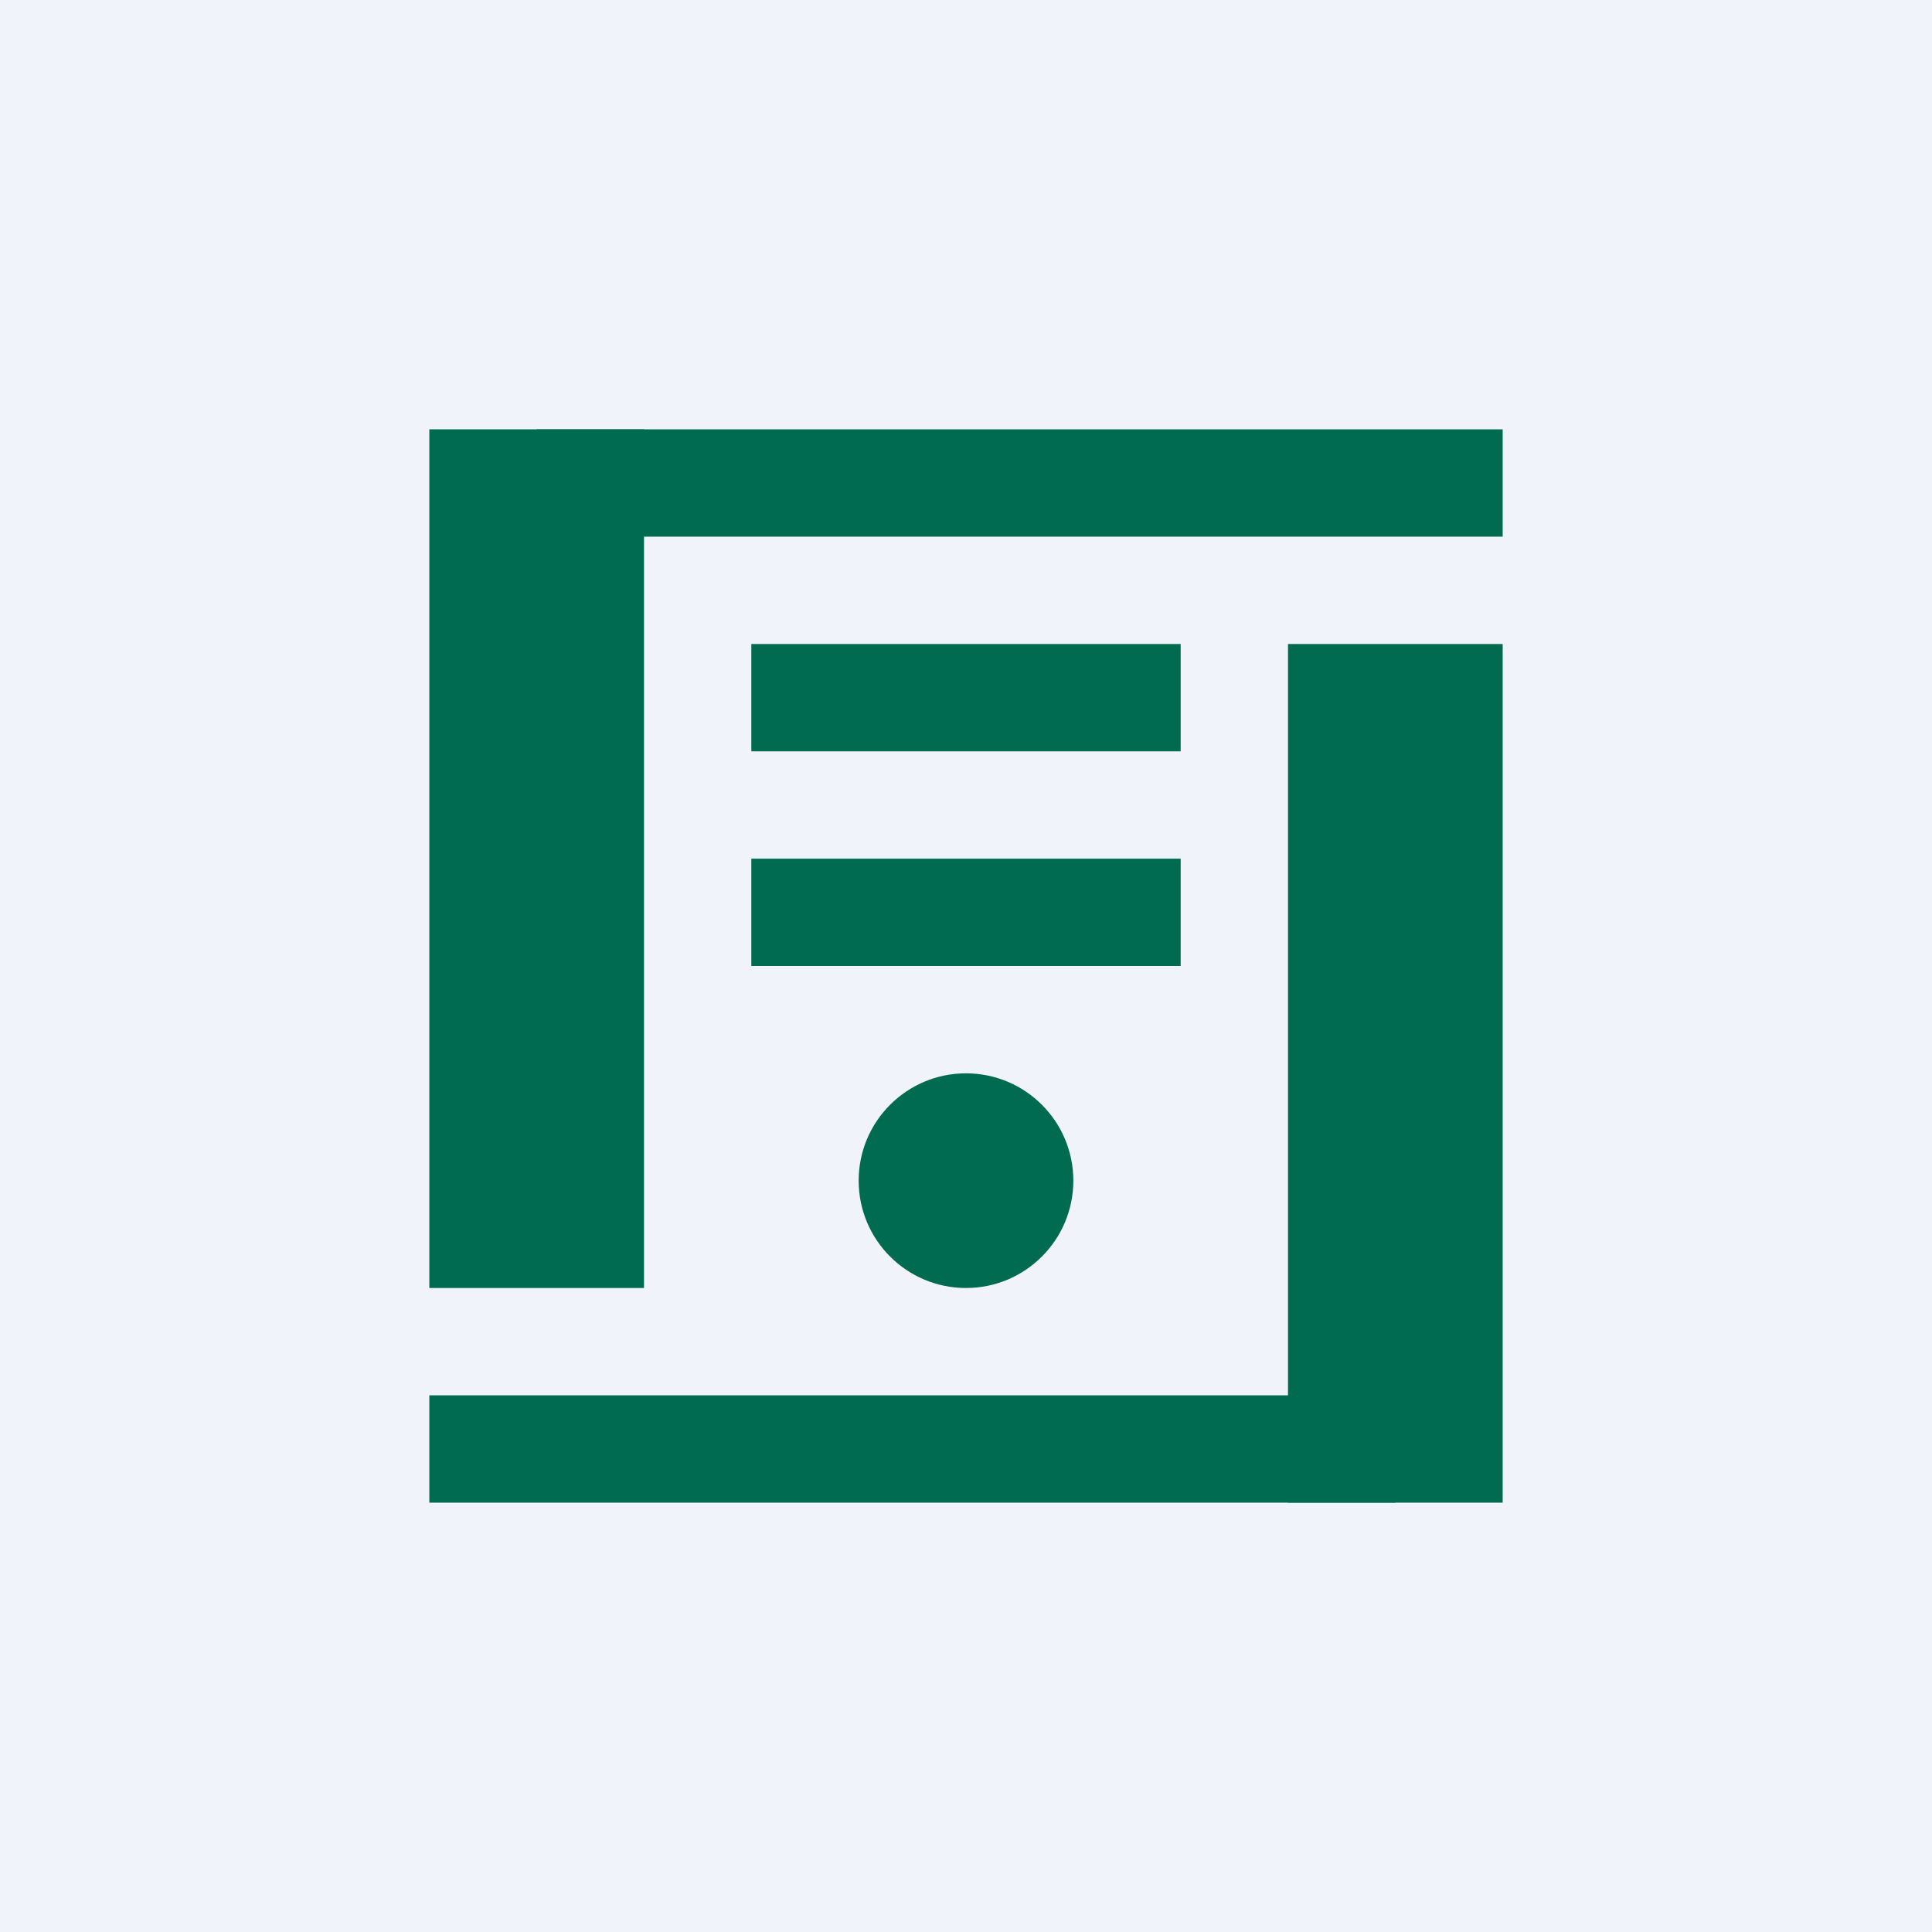 <!-- by TradingView --><svg width="18" height="18" viewBox="0 0 18 18" xmlns="http://www.w3.org/2000/svg"><path fill="#F0F3FA" d="M0 0h18v18H0z"/><path fill="#006B51" d="M4 4h2v8H4z"/><path fill="#006B51" d="M5 4h9v1H5zM14 14h-2V6h2z"/><path fill="#006B51" d="M13 14H4v-1h9zM11 7H7V6h4zM11 9H7V8h4z"/><circle cx="9" cy="11" r="1" fill="#006B51"/></svg>